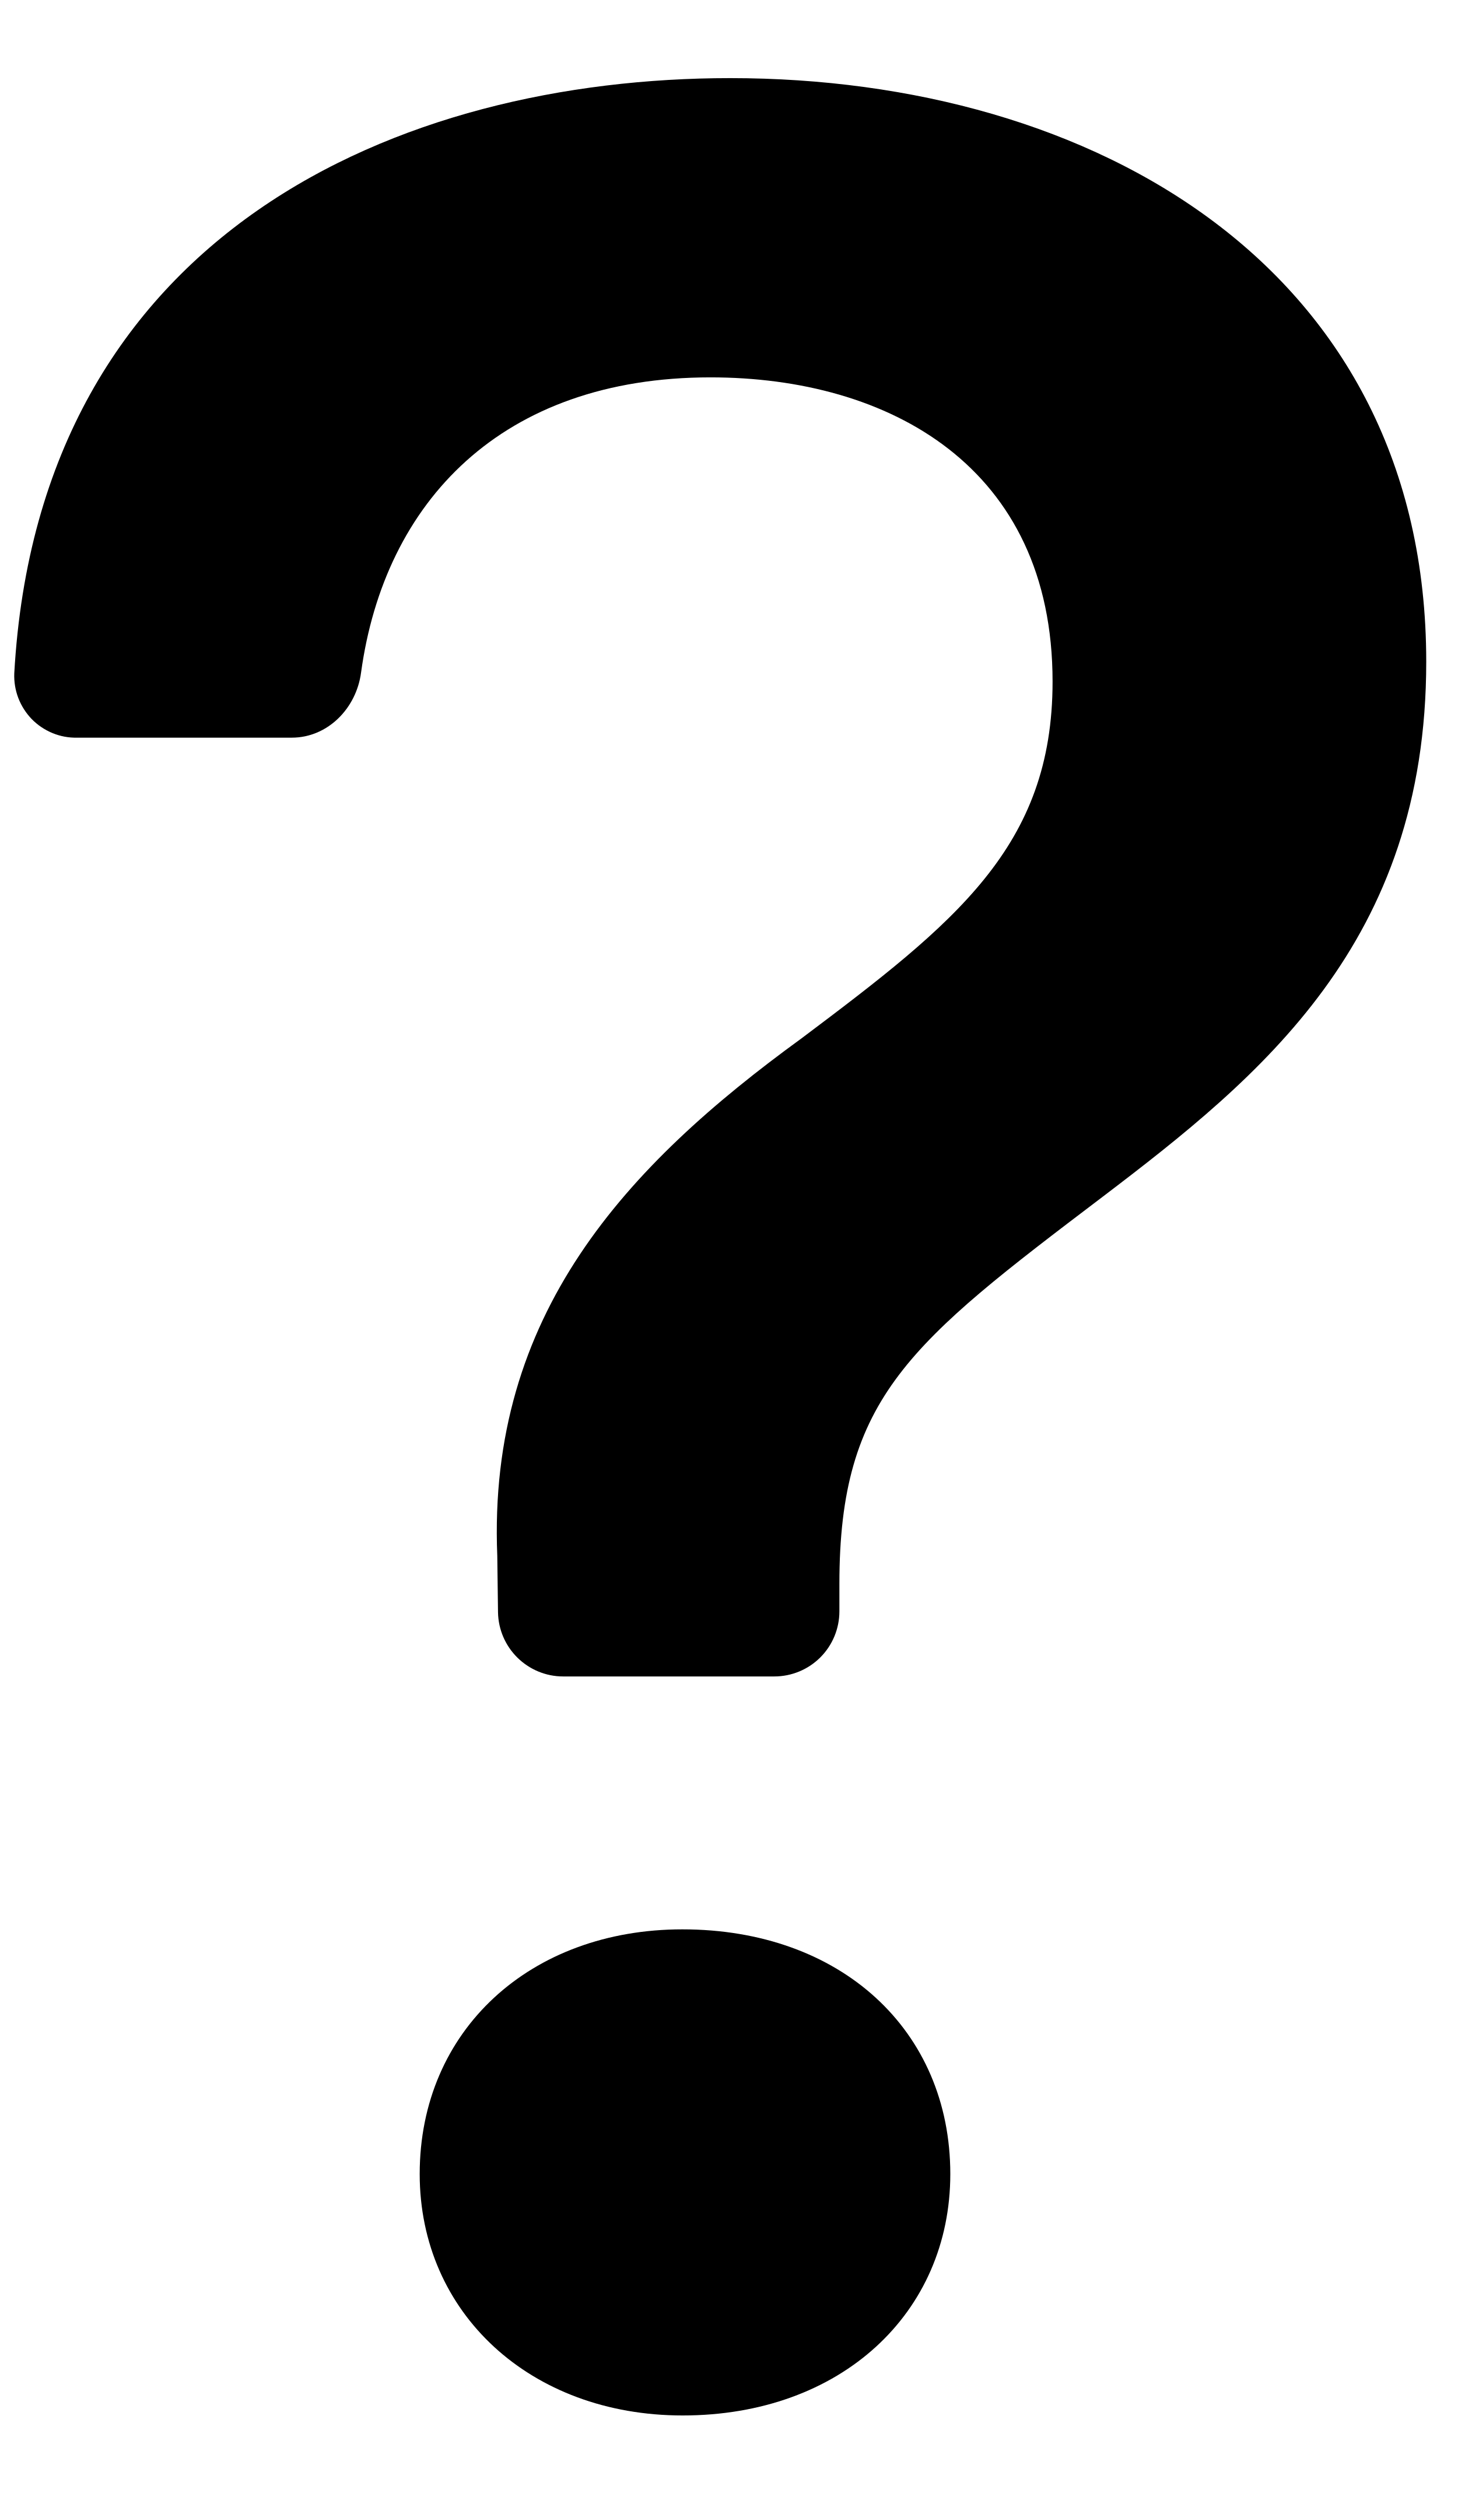 <svg width="14" height="24" viewBox="0 0 14 24" fill="none" xmlns="http://www.w3.org/2000/svg">
<path d="M0.137 6.465C0.134 6.546 0.147 6.626 0.176 6.702C0.205 6.777 0.249 6.846 0.305 6.904C0.362 6.962 0.429 7.007 0.504 7.038C0.579 7.069 0.659 7.084 0.74 7.082H2.802C3.147 7.082 3.422 6.8 3.467 6.457C3.692 4.817 4.817 3.623 6.822 3.623C8.537 3.623 10.107 4.48 10.107 6.543C10.107 8.13 9.172 8.86 7.695 9.97C6.012 11.193 4.68 12.62 4.775 14.938L4.782 15.48C4.785 15.644 4.852 15.8 4.969 15.915C5.086 16.03 5.243 16.095 5.407 16.095H7.435C7.601 16.095 7.76 16.029 7.877 15.912C7.994 15.795 8.06 15.636 8.06 15.47V15.207C8.06 13.412 8.742 12.89 10.585 11.492C12.107 10.335 13.695 9.05 13.695 6.353C13.695 2.575 10.505 0.75 7.012 0.75C3.845 0.75 0.375 2.225 0.137 6.465ZM4.03 20.872C4.03 22.205 5.092 23.19 6.555 23.19C8.077 23.19 9.125 22.205 9.125 20.872C9.125 19.492 8.075 18.523 6.552 18.523C5.092 18.523 4.03 19.492 4.03 20.872Z" fill="black"/>
</svg>
